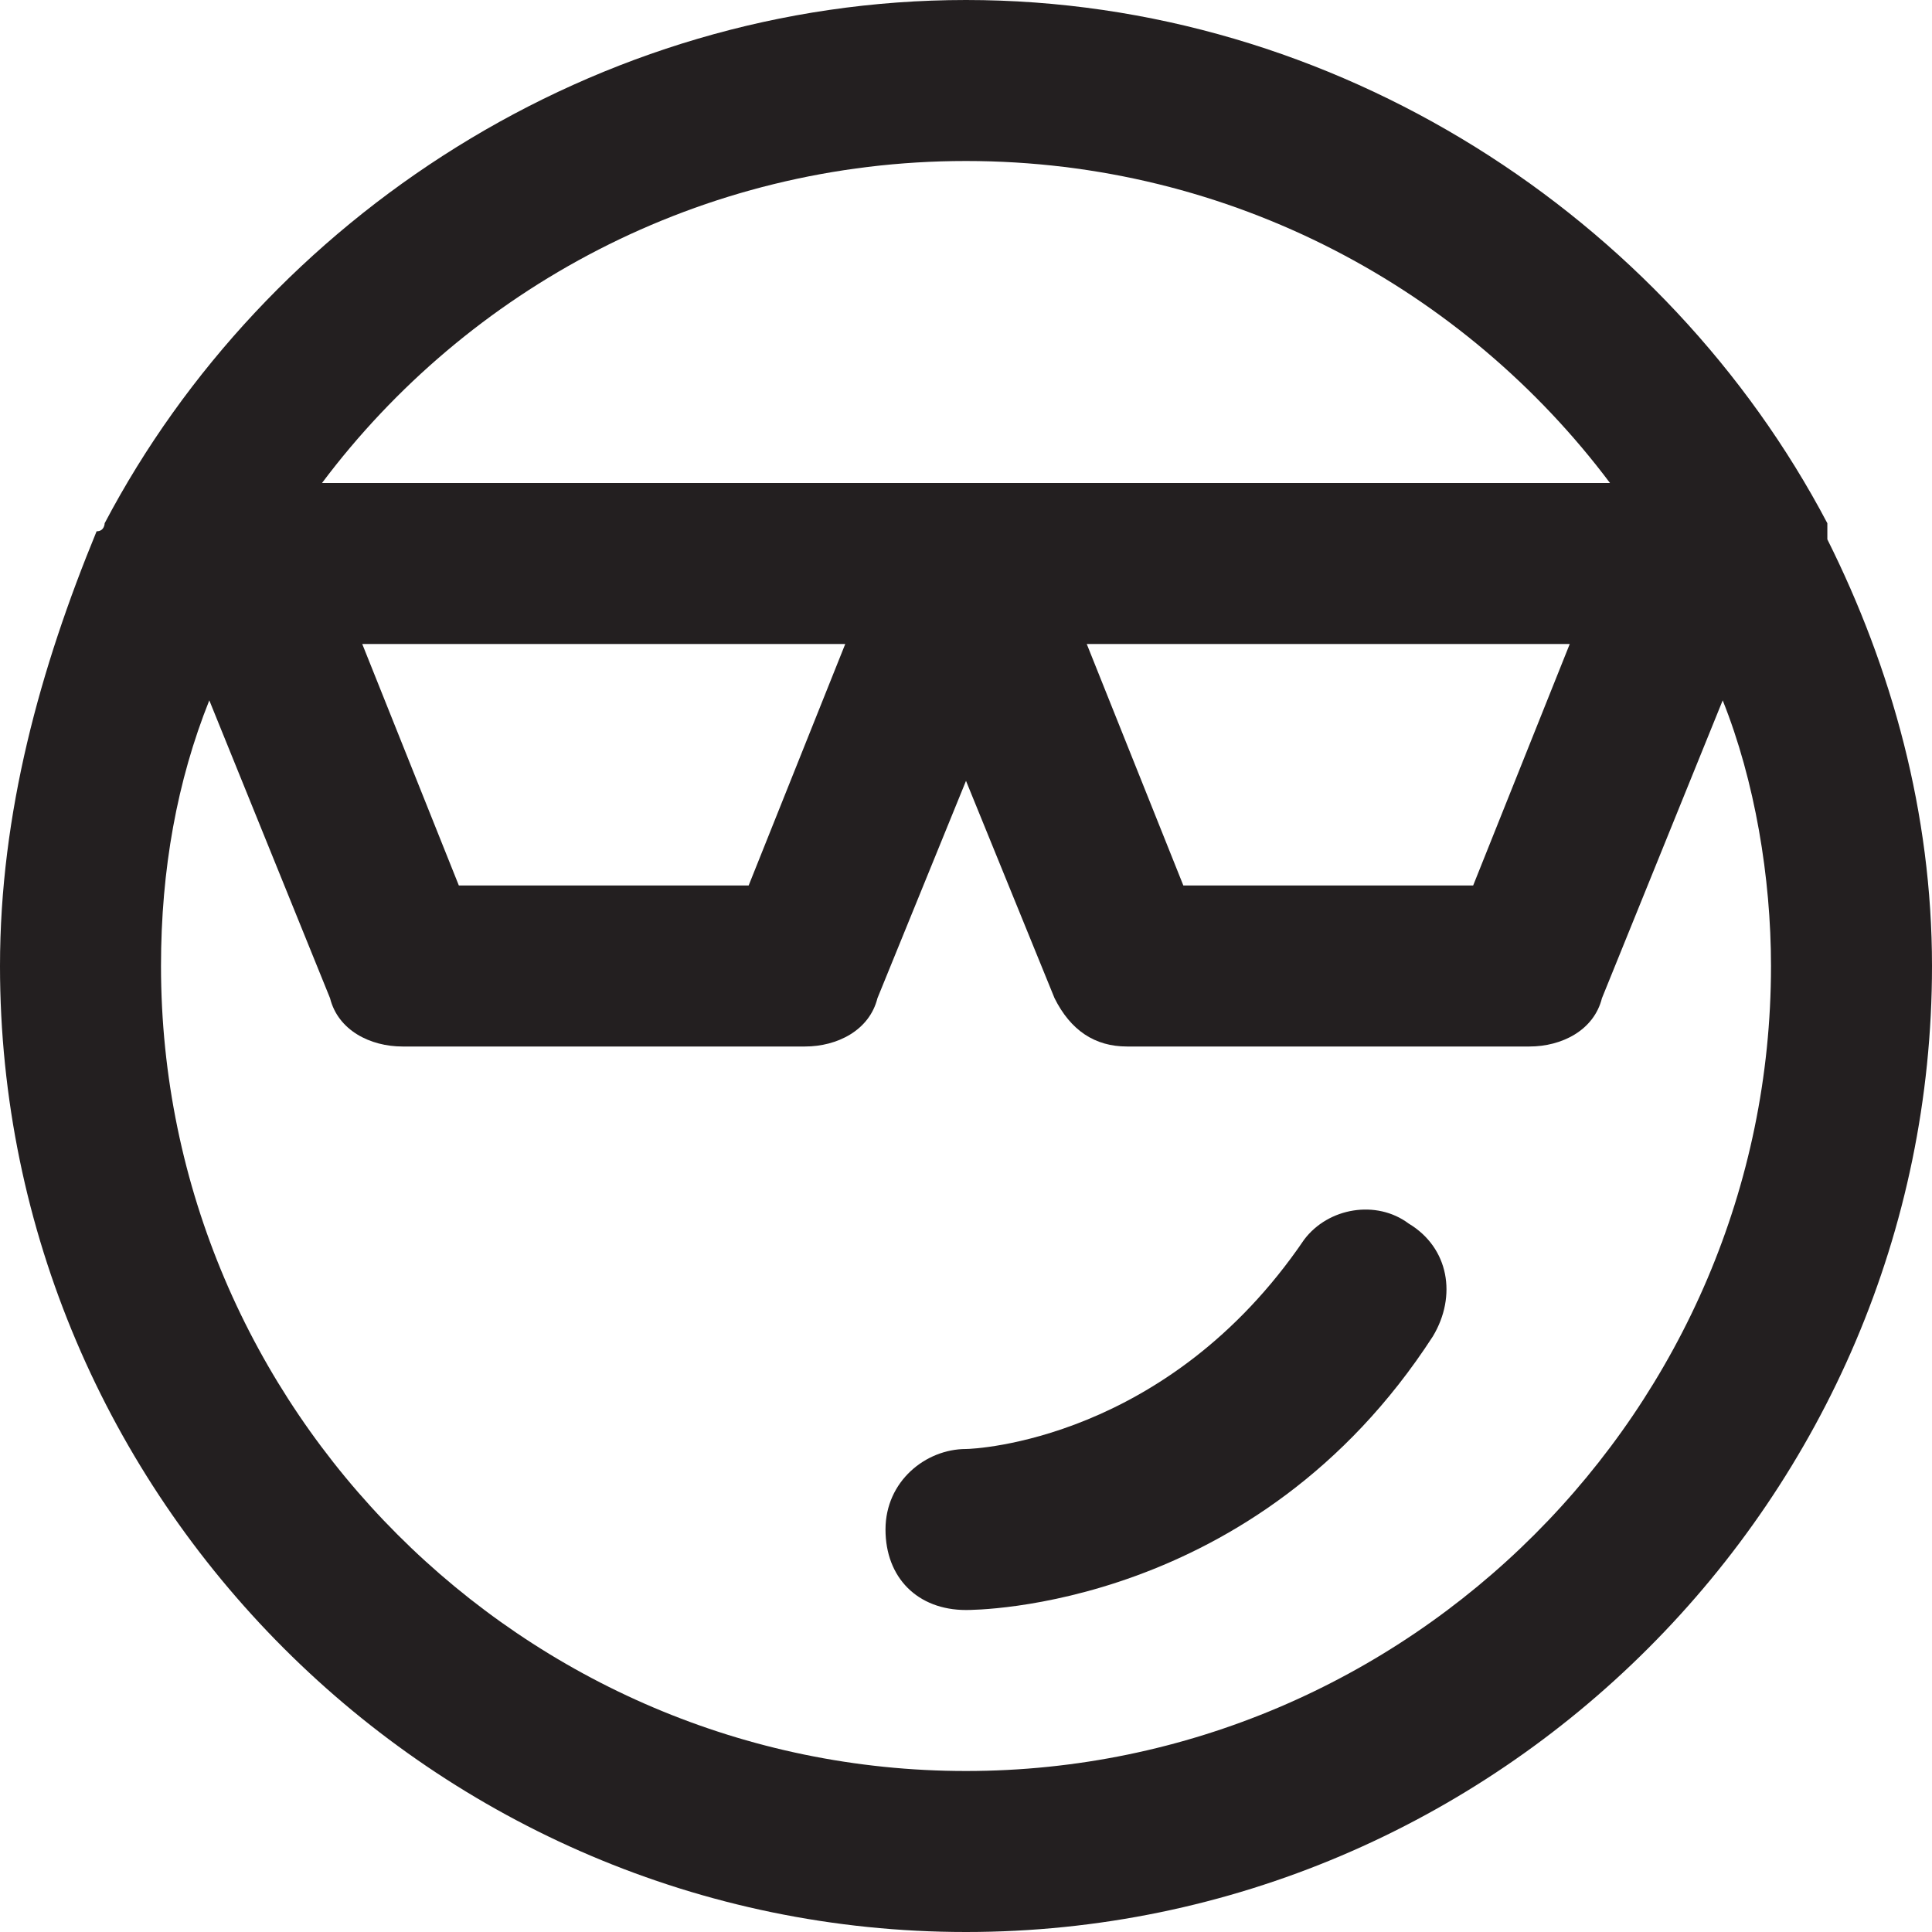 <?xml version="1.0" encoding="utf-8"?>
<!-- Generator: Adobe Illustrator 19.1.0, SVG Export Plug-In . SVG Version: 6.00 Build 0)  -->
<!DOCTYPE svg PUBLIC "-//W3C//DTD SVG 1.1//EN" "http://www.w3.org/Graphics/SVG/1.1/DTD/svg11.dtd">
<svg version="1.1" id="Layer_1" xmlns="http://www.w3.org/2000/svg" xmlns:xlink="http://www.w3.org/1999/xlink" x="0px" y="0px"
	 width="24px" height="24px" viewBox="0 0 24 24" enable-background="new 0 0 24 24" xml:space="preserve">
<path fill="#231F20" d="M22.7,6.5C20.7,2.7,16.6,0,12,0C7.4,0,3.3,2.7,1.3,6.5c0,0,0,0.1-0.1,0.1C0.5,8.3,0,10.1,0,12
	c0,6.6,5.4,12,12,12s12-5.4,12-12c0-1.9-0.5-3.7-1.3-5.3C22.7,6.6,22.7,6.6,22.7,6.5z M12,2c3.3,0,6.2,1.6,8,4H4C5.8,3.6,8.7,2,12,2
	z M19.5,8l-1.2,3h-3.6l-1.2-3H19.5z M10.5,8l-1.2,3H5.7L4.5,8H10.5z M12,22C6.5,22,2,17.5,2,12c0-1.2,0.2-2.3,0.6-3.3l1.5,3.7
	C4.2,12.8,4.6,13,5,13h5c0.4,0,0.8-0.2,0.9-0.6L12,9.7l1.1,2.7c0.2,0.4,0.5,0.6,0.9,0.6h5c0.4,0,0.8-0.2,0.9-0.6l1.5-3.7
	c0.4,1,0.6,2.2,0.6,3.3C22,17.5,17.5,22,12,22z"/>
<path fill="#231F20" d="M16.2,15.4C14.5,17.9,12.1,18,12,18c-0.5,0-1,0.4-1,1c0,0.6,0.4,1,1,1c0.1,0,3.6,0,5.8-3.4
	c0.3-0.5,0.2-1.1-0.3-1.4C17.1,14.9,16.5,15,16.2,15.4z"/>
</svg>
